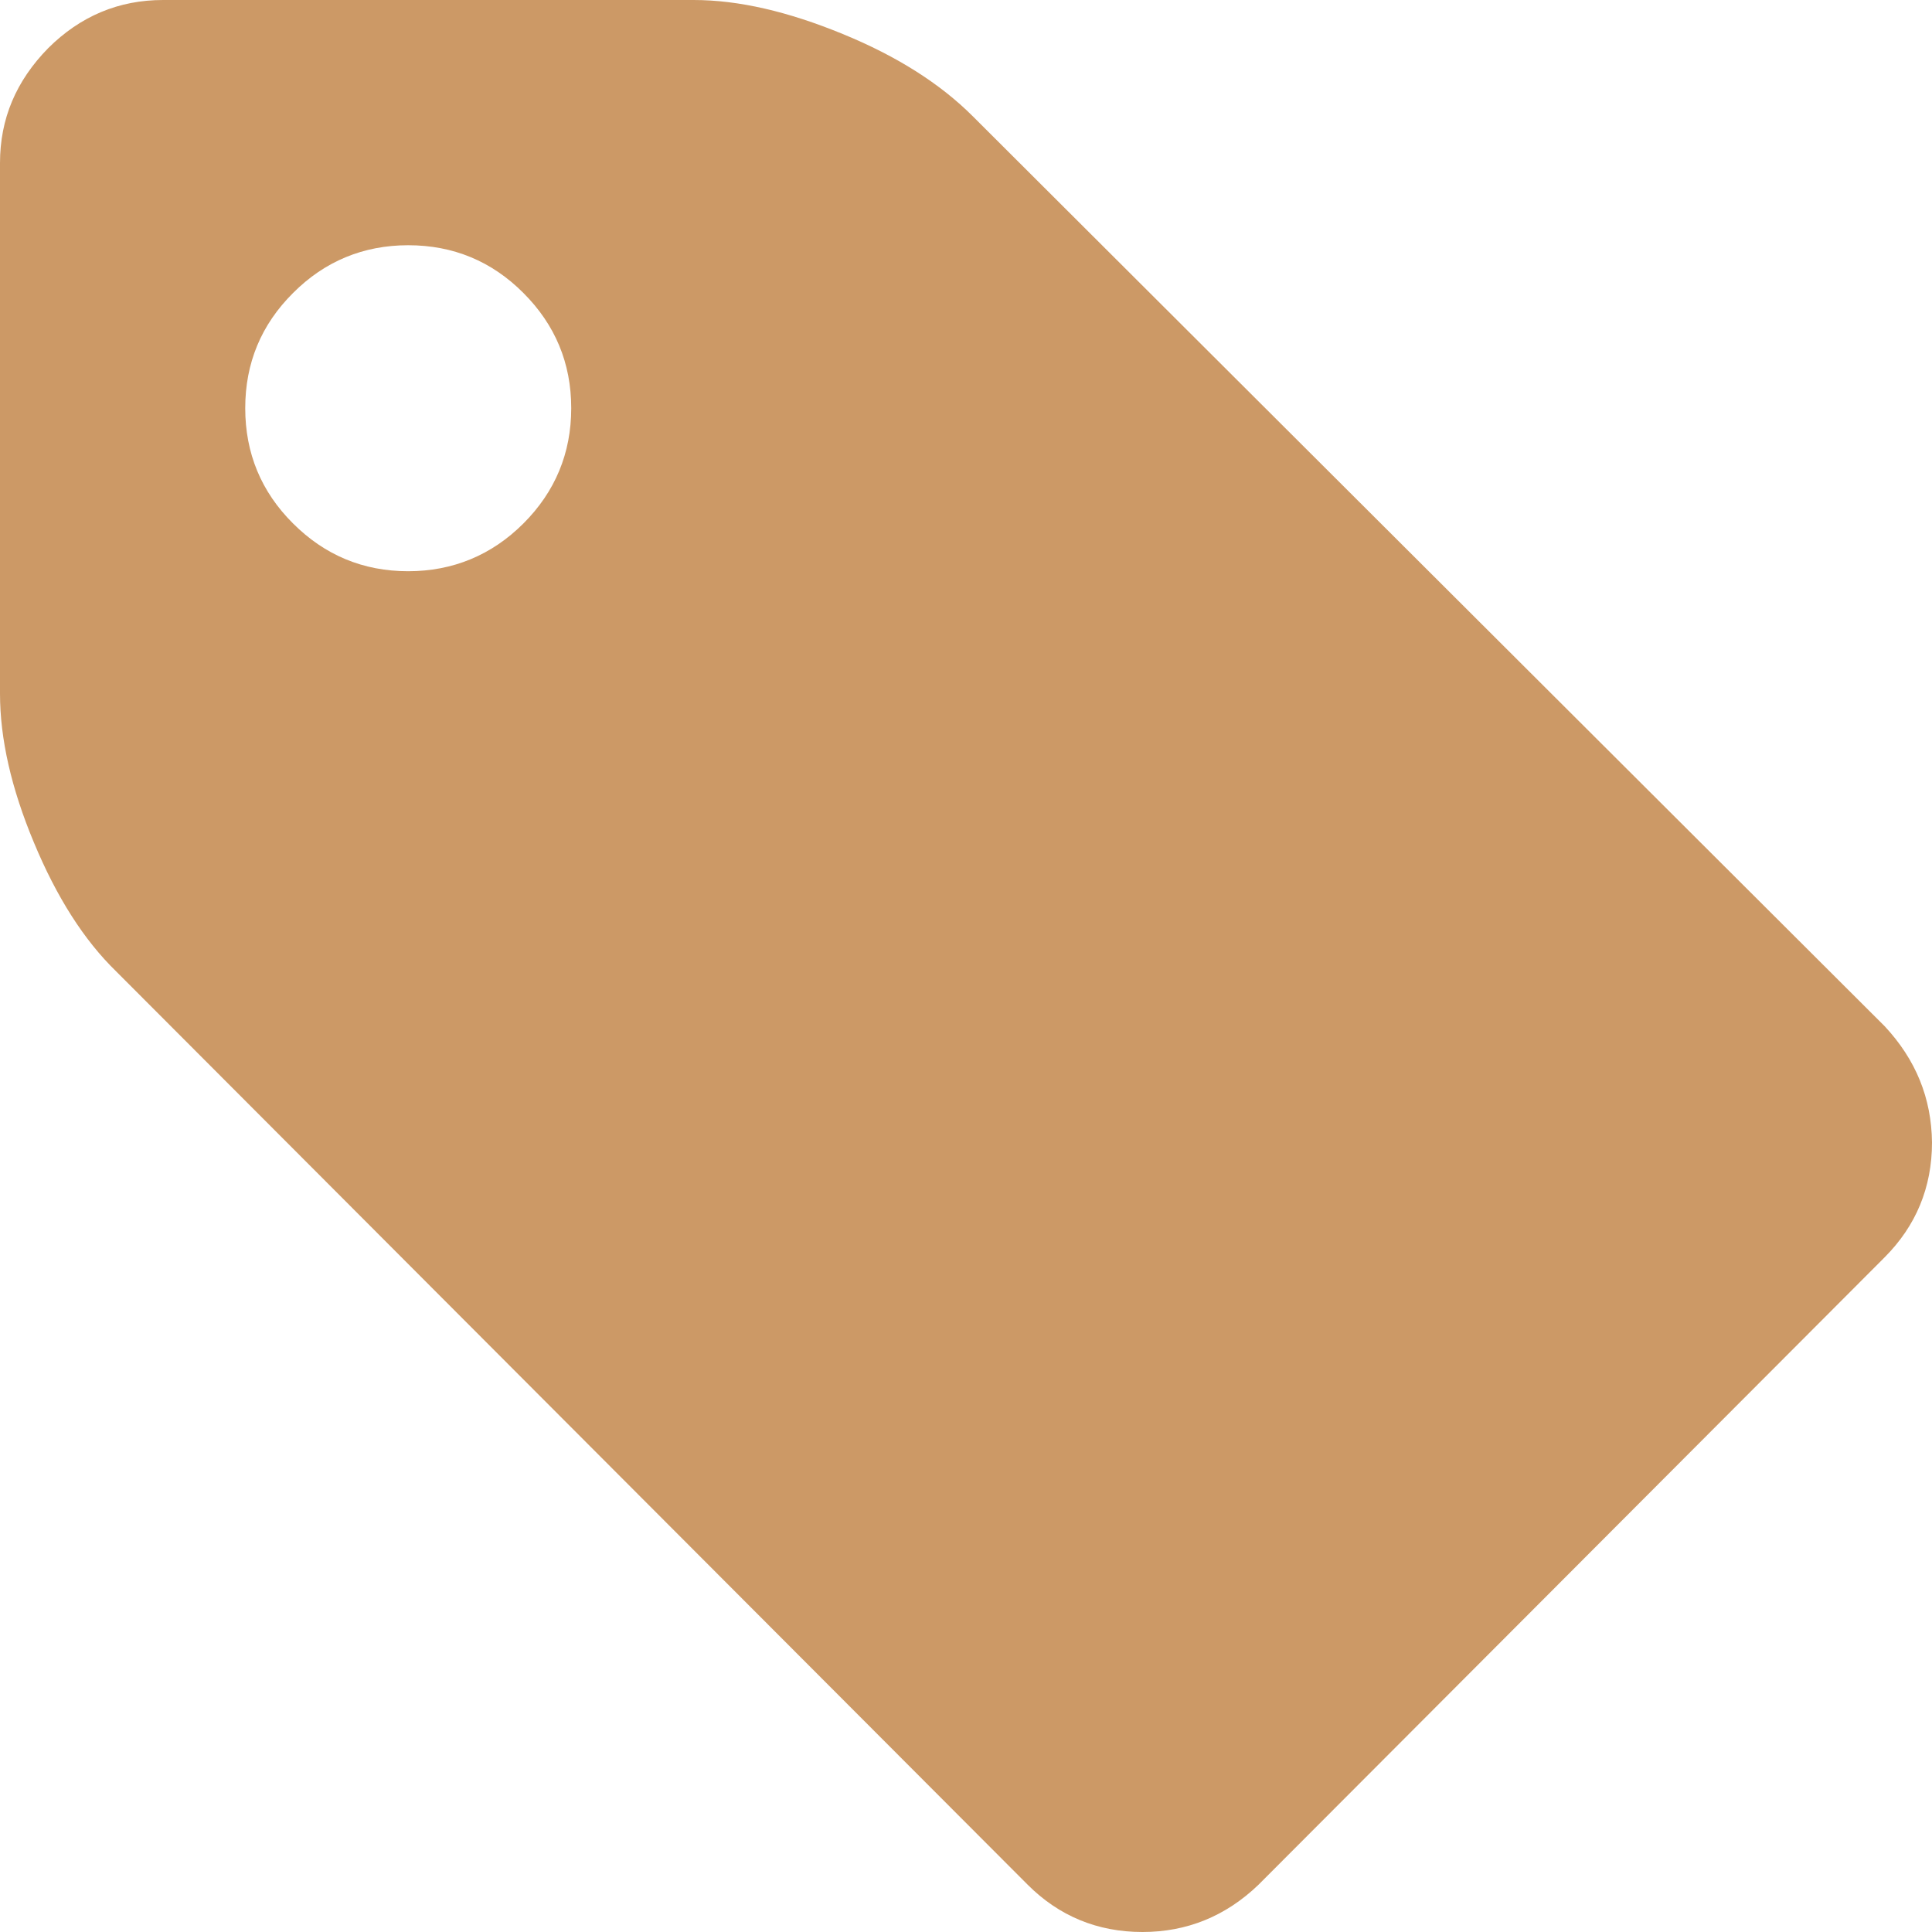 <svg width="15" height="15" viewBox="0 0 15 15" fill="none" xmlns="http://www.w3.org/2000/svg">
<path d="M14.633 7.968L7.552 0.902C7.302 0.652 6.966 0.437 6.543 0.264C6.12 0.09 5.735 0 5.385 0H1.266C0.922 0 0.624 0.125 0.374 0.374C0.125 0.628 0 0.922 0 1.266V5.385C0 5.735 0.087 6.12 0.264 6.543C0.44 6.966 0.652 7.299 0.902 7.542L7.979 14.633C8.221 14.875 8.519 15 8.87 15C9.213 15 9.515 14.879 9.771 14.633L14.633 9.761C14.875 9.518 15 9.22 15 8.87C14.996 8.526 14.875 8.228 14.633 7.968ZM4.064 4.064C3.818 4.31 3.516 4.435 3.169 4.435C2.819 4.435 2.521 4.31 2.275 4.064C2.028 3.818 1.904 3.519 1.904 3.169C1.904 2.819 2.028 2.521 2.275 2.275C2.521 2.028 2.822 1.904 3.169 1.904C3.519 1.904 3.818 2.028 4.064 2.275C4.31 2.521 4.435 2.819 4.435 3.169C4.435 3.519 4.31 3.818 4.064 4.064Z" fill="#CC9966"/>
</svg>
